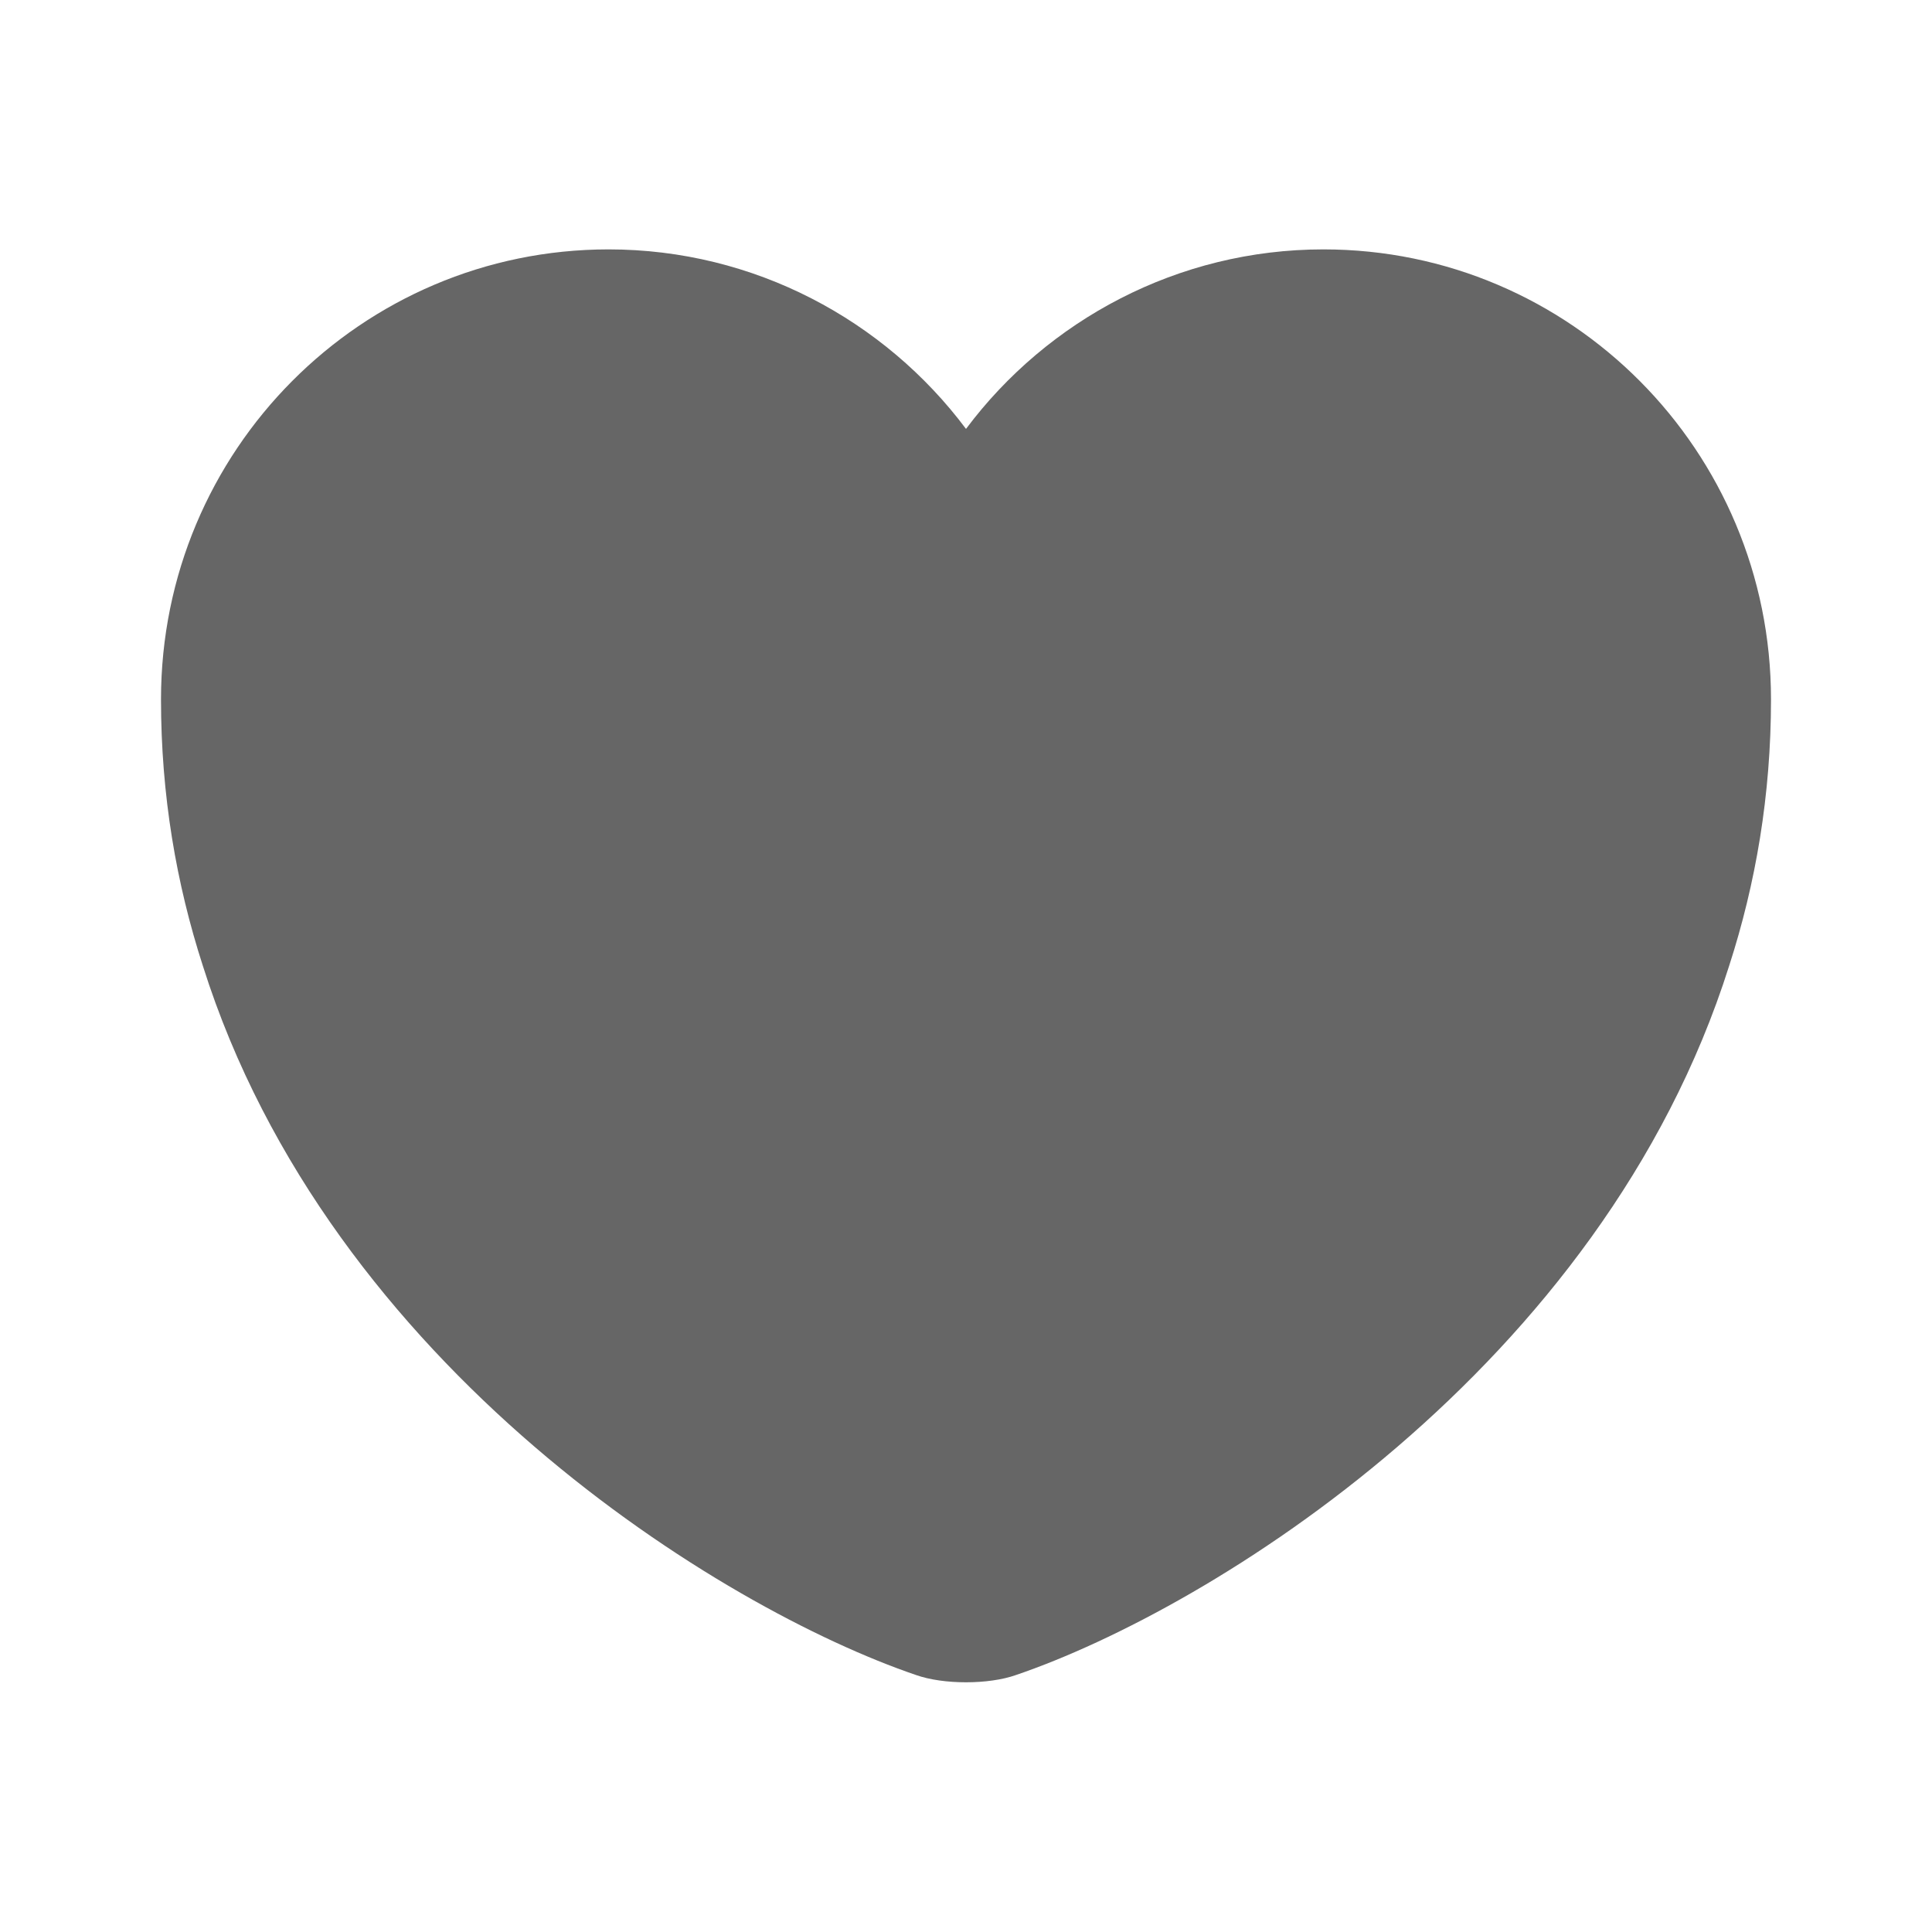 <svg width="24" height="24" viewBox="0 0 24 24" fill="none" xmlns="http://www.w3.org/2000/svg">
<path d="M16.44 3.098C14.63 3.098 13.01 3.978 12 5.328C10.99 3.978 9.37 3.098 7.56 3.098C4.49 3.098 2 5.598 2 8.688C2 9.878 2.19 10.978 2.52 11.998C4.1 16.998 8.97 19.988 11.38 20.808C11.72 20.928 12.28 20.928 12.62 20.808C15.03 19.988 19.9 16.998 21.48 11.998C21.81 10.978 22 9.878 22 8.688C22 5.598 19.51 3.098 16.44 3.098Z" fill="#666666"/>
</svg>
